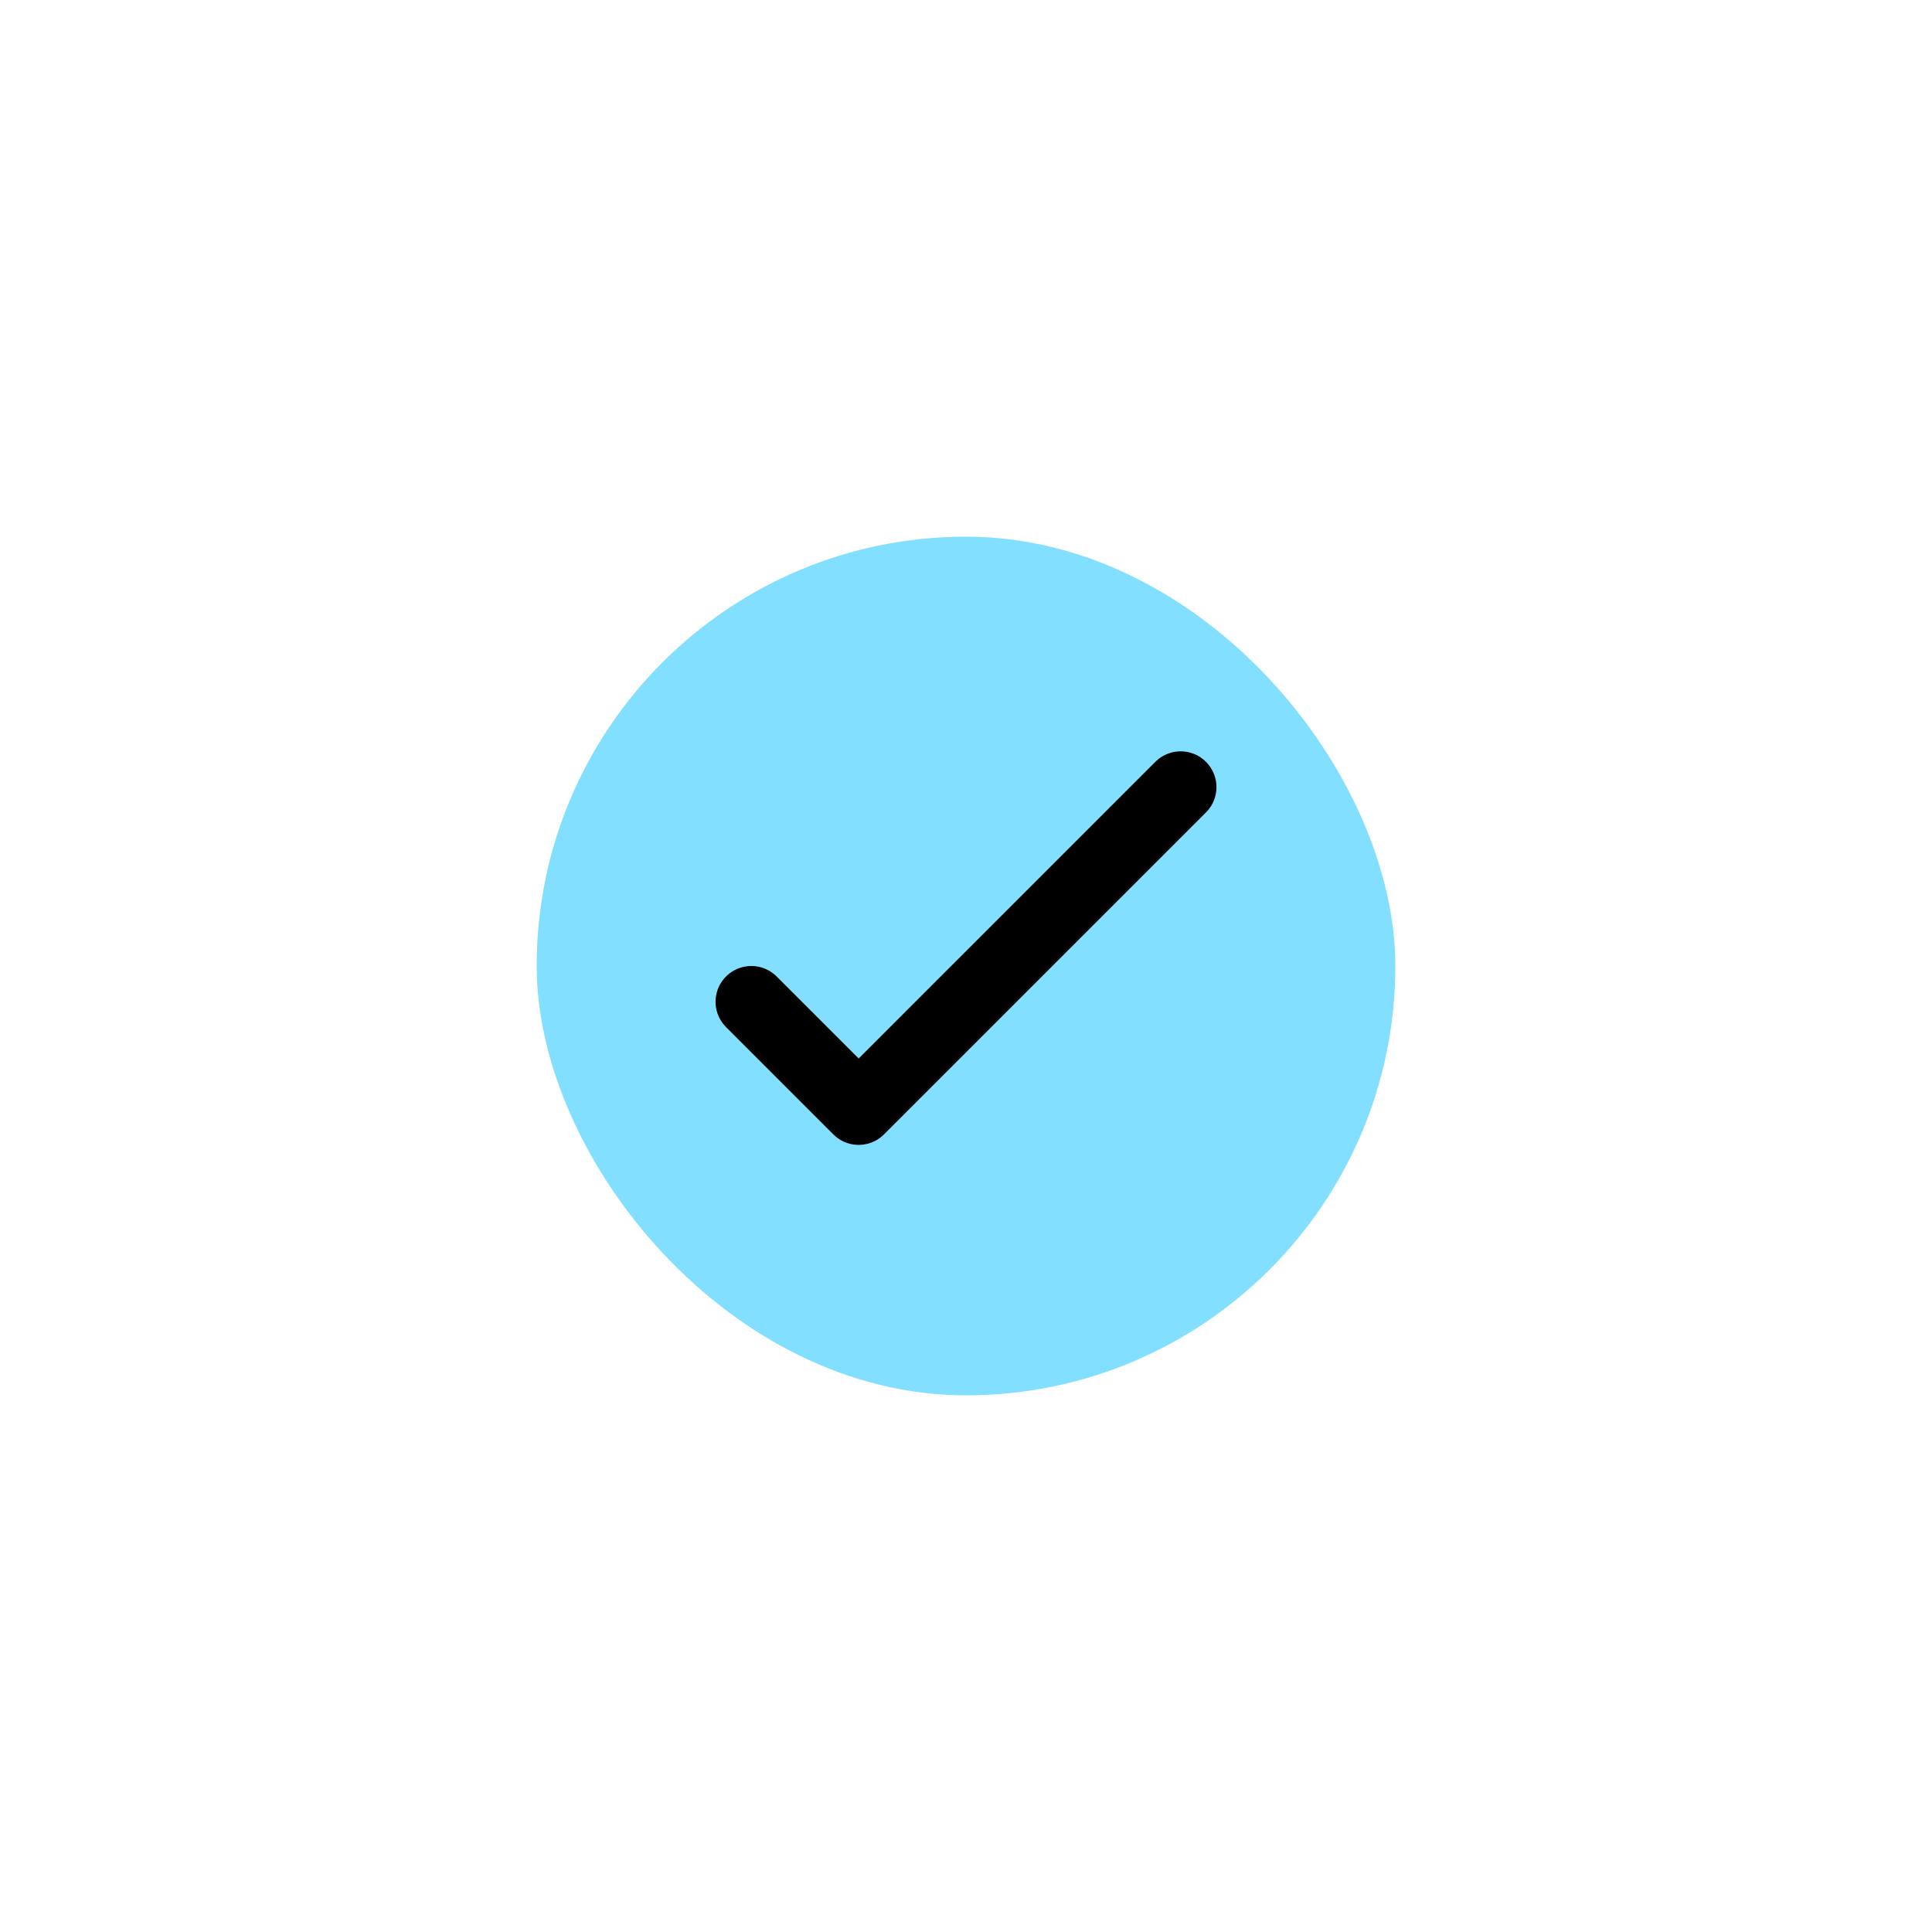<svg width="54" height="54" viewBox="0 0 54 54" fill="none" xmlns="http://www.w3.org/2000/svg">
<g filter="url(#filter0_d_4456_370)">
<rect x="15" y="11" width="24" height="24" rx="12" fill="#82DFFF"/>
<path d="M21 24L24 27L33 18" fill="#82DFFF"/>
<path d="M21 24L24 27L33 18" stroke="black" stroke-width="2" stroke-linecap="round" stroke-linejoin="round"/>
</g>
<defs>
<filter id="filter0_d_4456_370" x="0" y="0" width="54" height="54" filterUnits="userSpaceOnUse" color-interpolation-filters="sRGB">
<feFlood flood-opacity="0" result="BackgroundImageFix"/>
<feColorMatrix in="SourceAlpha" type="matrix" values="0 0 0 0 0 0 0 0 0 0 0 0 0 0 0 0 0 0 127 0" result="hardAlpha"/>
<feOffset dy="4"/>
<feGaussianBlur stdDeviation="7.5"/>
<feComposite in2="hardAlpha" operator="out"/>
<feColorMatrix type="matrix" values="0 0 0 0 0.446 0 0 0 0 0.86 0 0 0 0 1 0 0 0 1 0"/>
<feBlend mode="normal" in2="BackgroundImageFix" result="effect1_dropShadow_4456_370"/>
<feBlend mode="normal" in="SourceGraphic" in2="effect1_dropShadow_4456_370" result="shape"/>
</filter>
</defs>
</svg>
